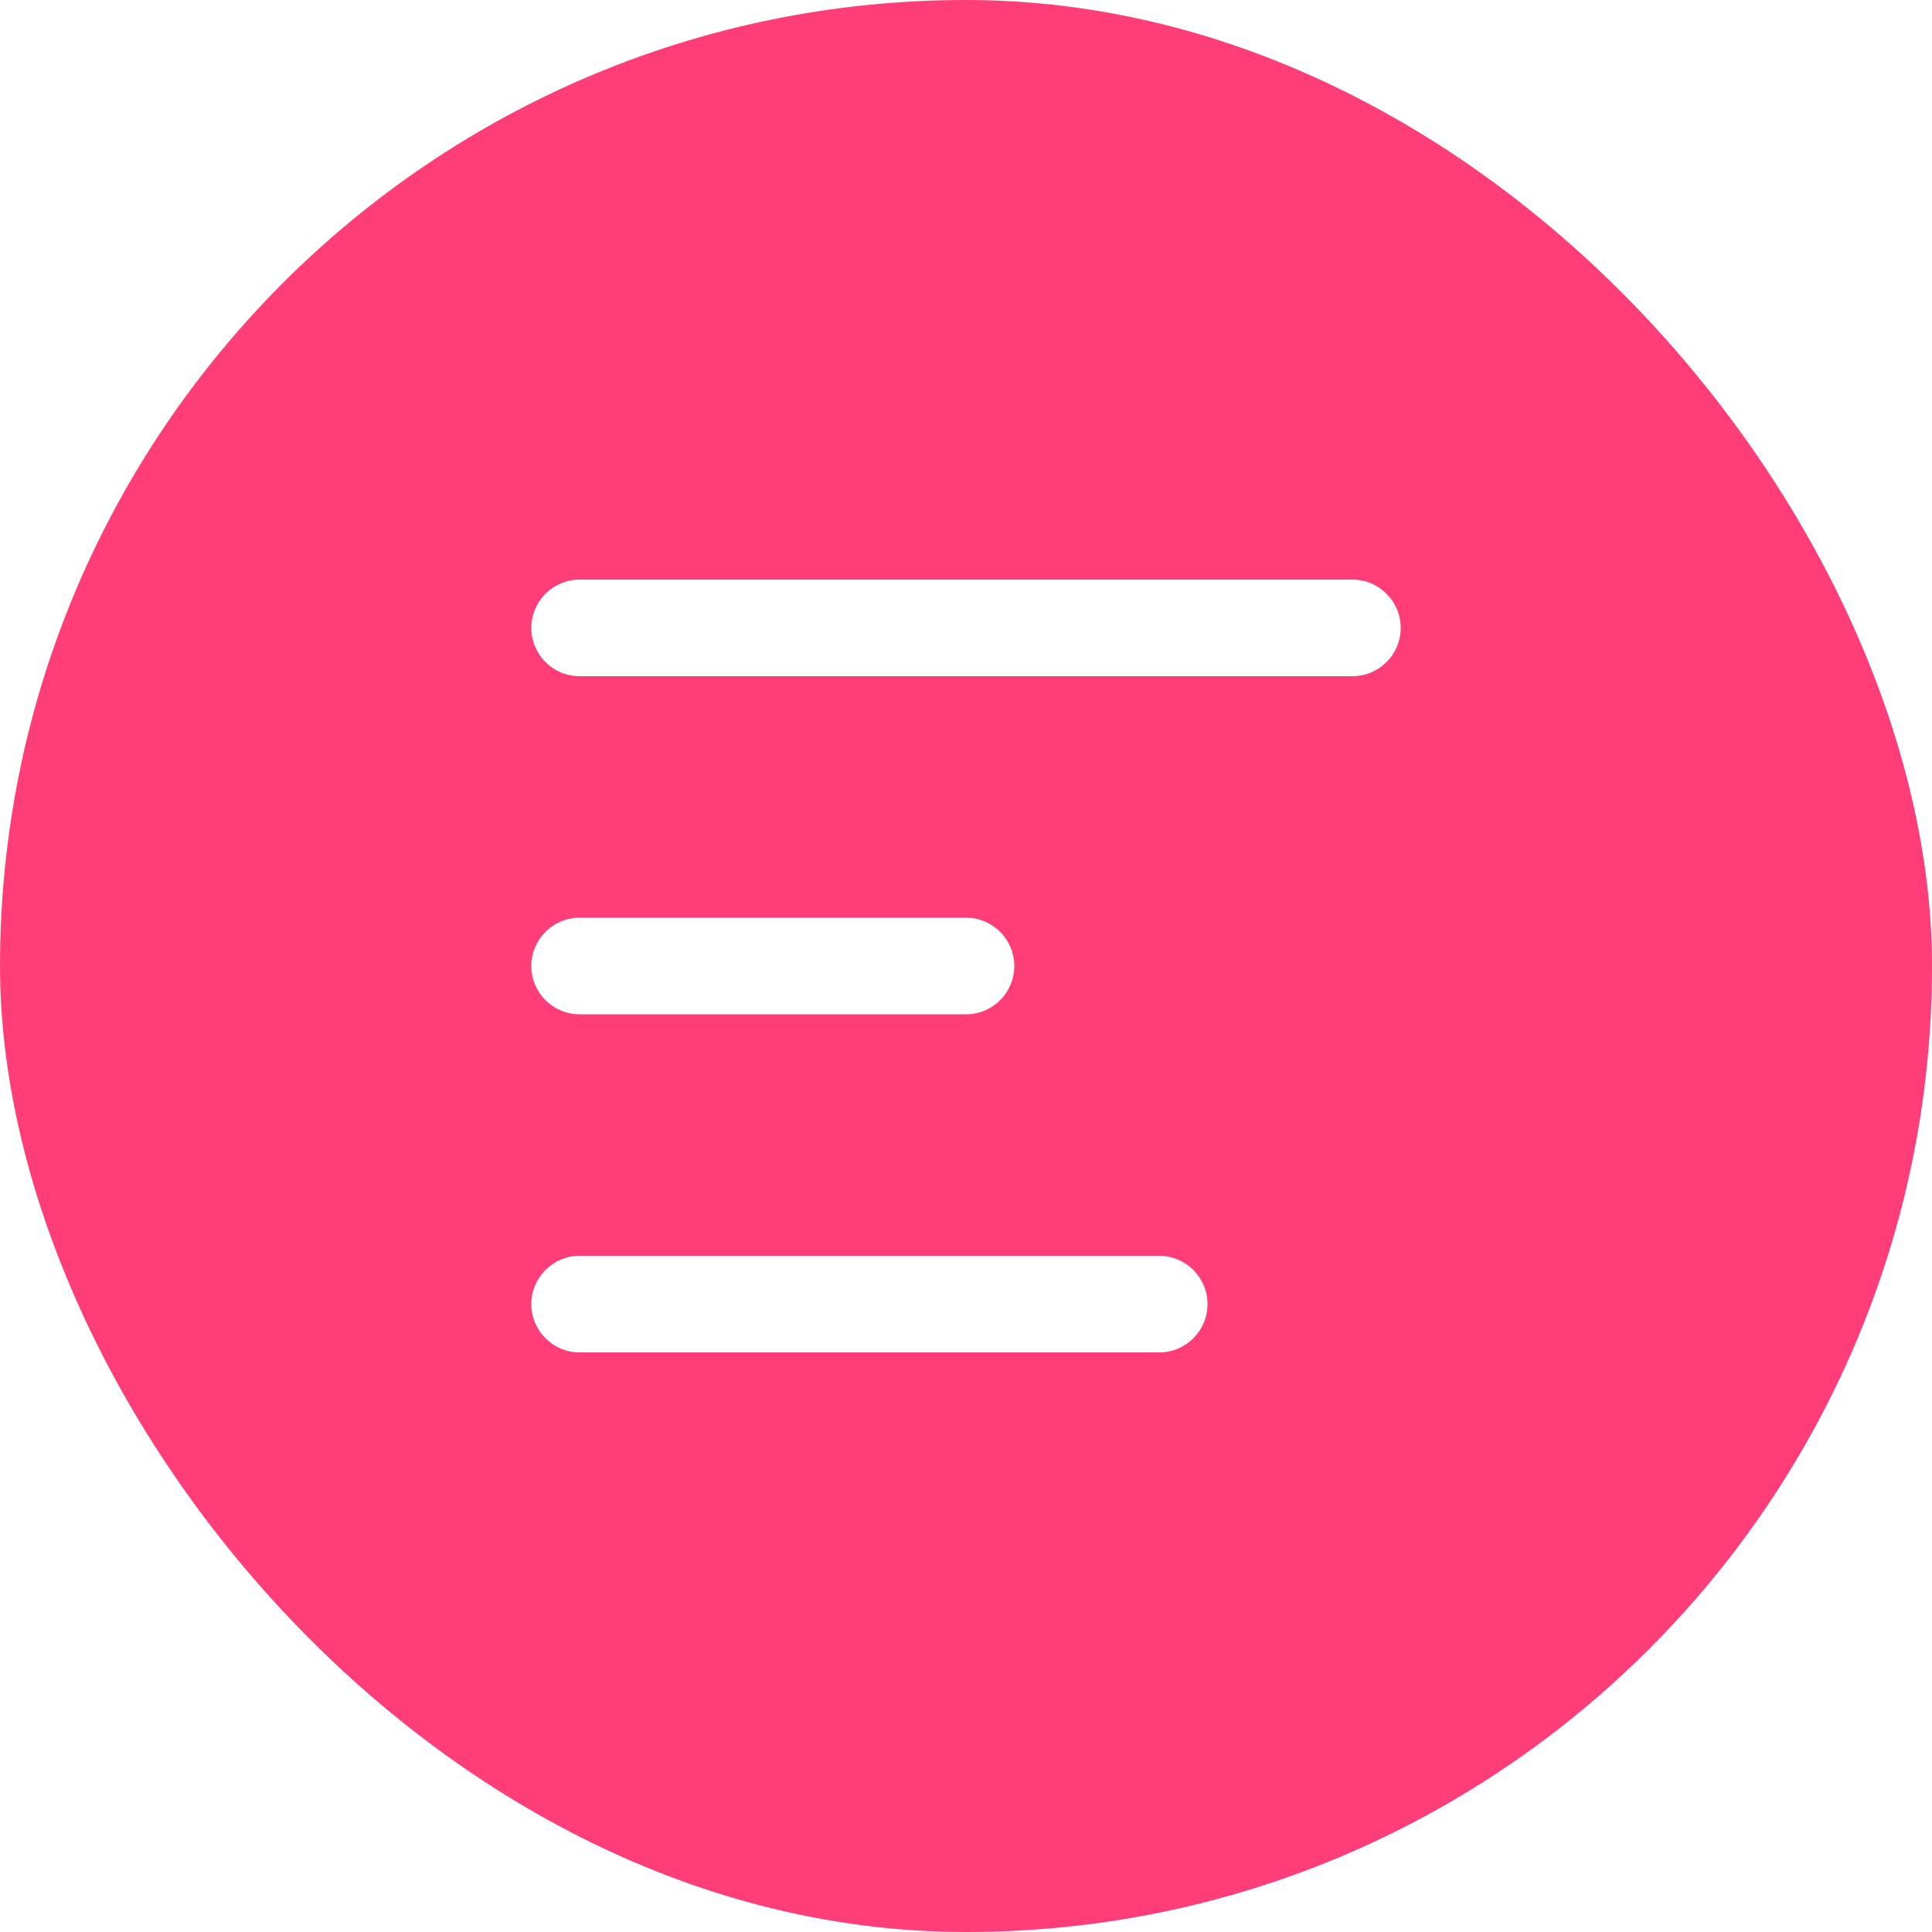 <svg width="40" height="40" viewBox="0 0 40 40" fill="none" xmlns="http://www.w3.org/2000/svg">
<rect width="40" height="40" fill="#F2F2F2"/>
<g id="2_services_320" clip-path="url(#clip0_0_312)">
<rect width="320" height="597" transform="translate(-16 -24)" fill="white"/>
<g id="upperMenu_mob Copy">
<rect id="menuback" x="-16" y="-24" width="320" height="88" fill="white"/>
<g id="ic/burger">
<rect id="back" width="40" height="40" rx="20" fill="#FF3E79"/>
<path id="icon" fill-rule="evenodd" clip-rule="evenodd" d="M11 13C11 12.448 11.448 12 12 12H28C28.552 12 29 12.448 29 13C29 13.552 28.552 14 28 14H12C11.448 14 11 13.552 11 13ZM11 20C11 19.448 11.448 19 12 19H20C20.552 19 21 19.448 21 20C21 20.552 20.552 21 20 21H12C11.448 21 11 20.552 11 20ZM12 26C11.448 26 11 26.448 11 27C11 27.552 11.448 28 12 28H24C24.552 28 25 27.552 25 27C25 26.448 24.552 26 24 26H12Z" fill="white"/>
</g>
</g>
</g>
<defs>
<clipPath id="clip0_0_312">
<rect width="320" height="597" fill="white" transform="translate(-16 -24)"/>
</clipPath>
</defs>
</svg>
